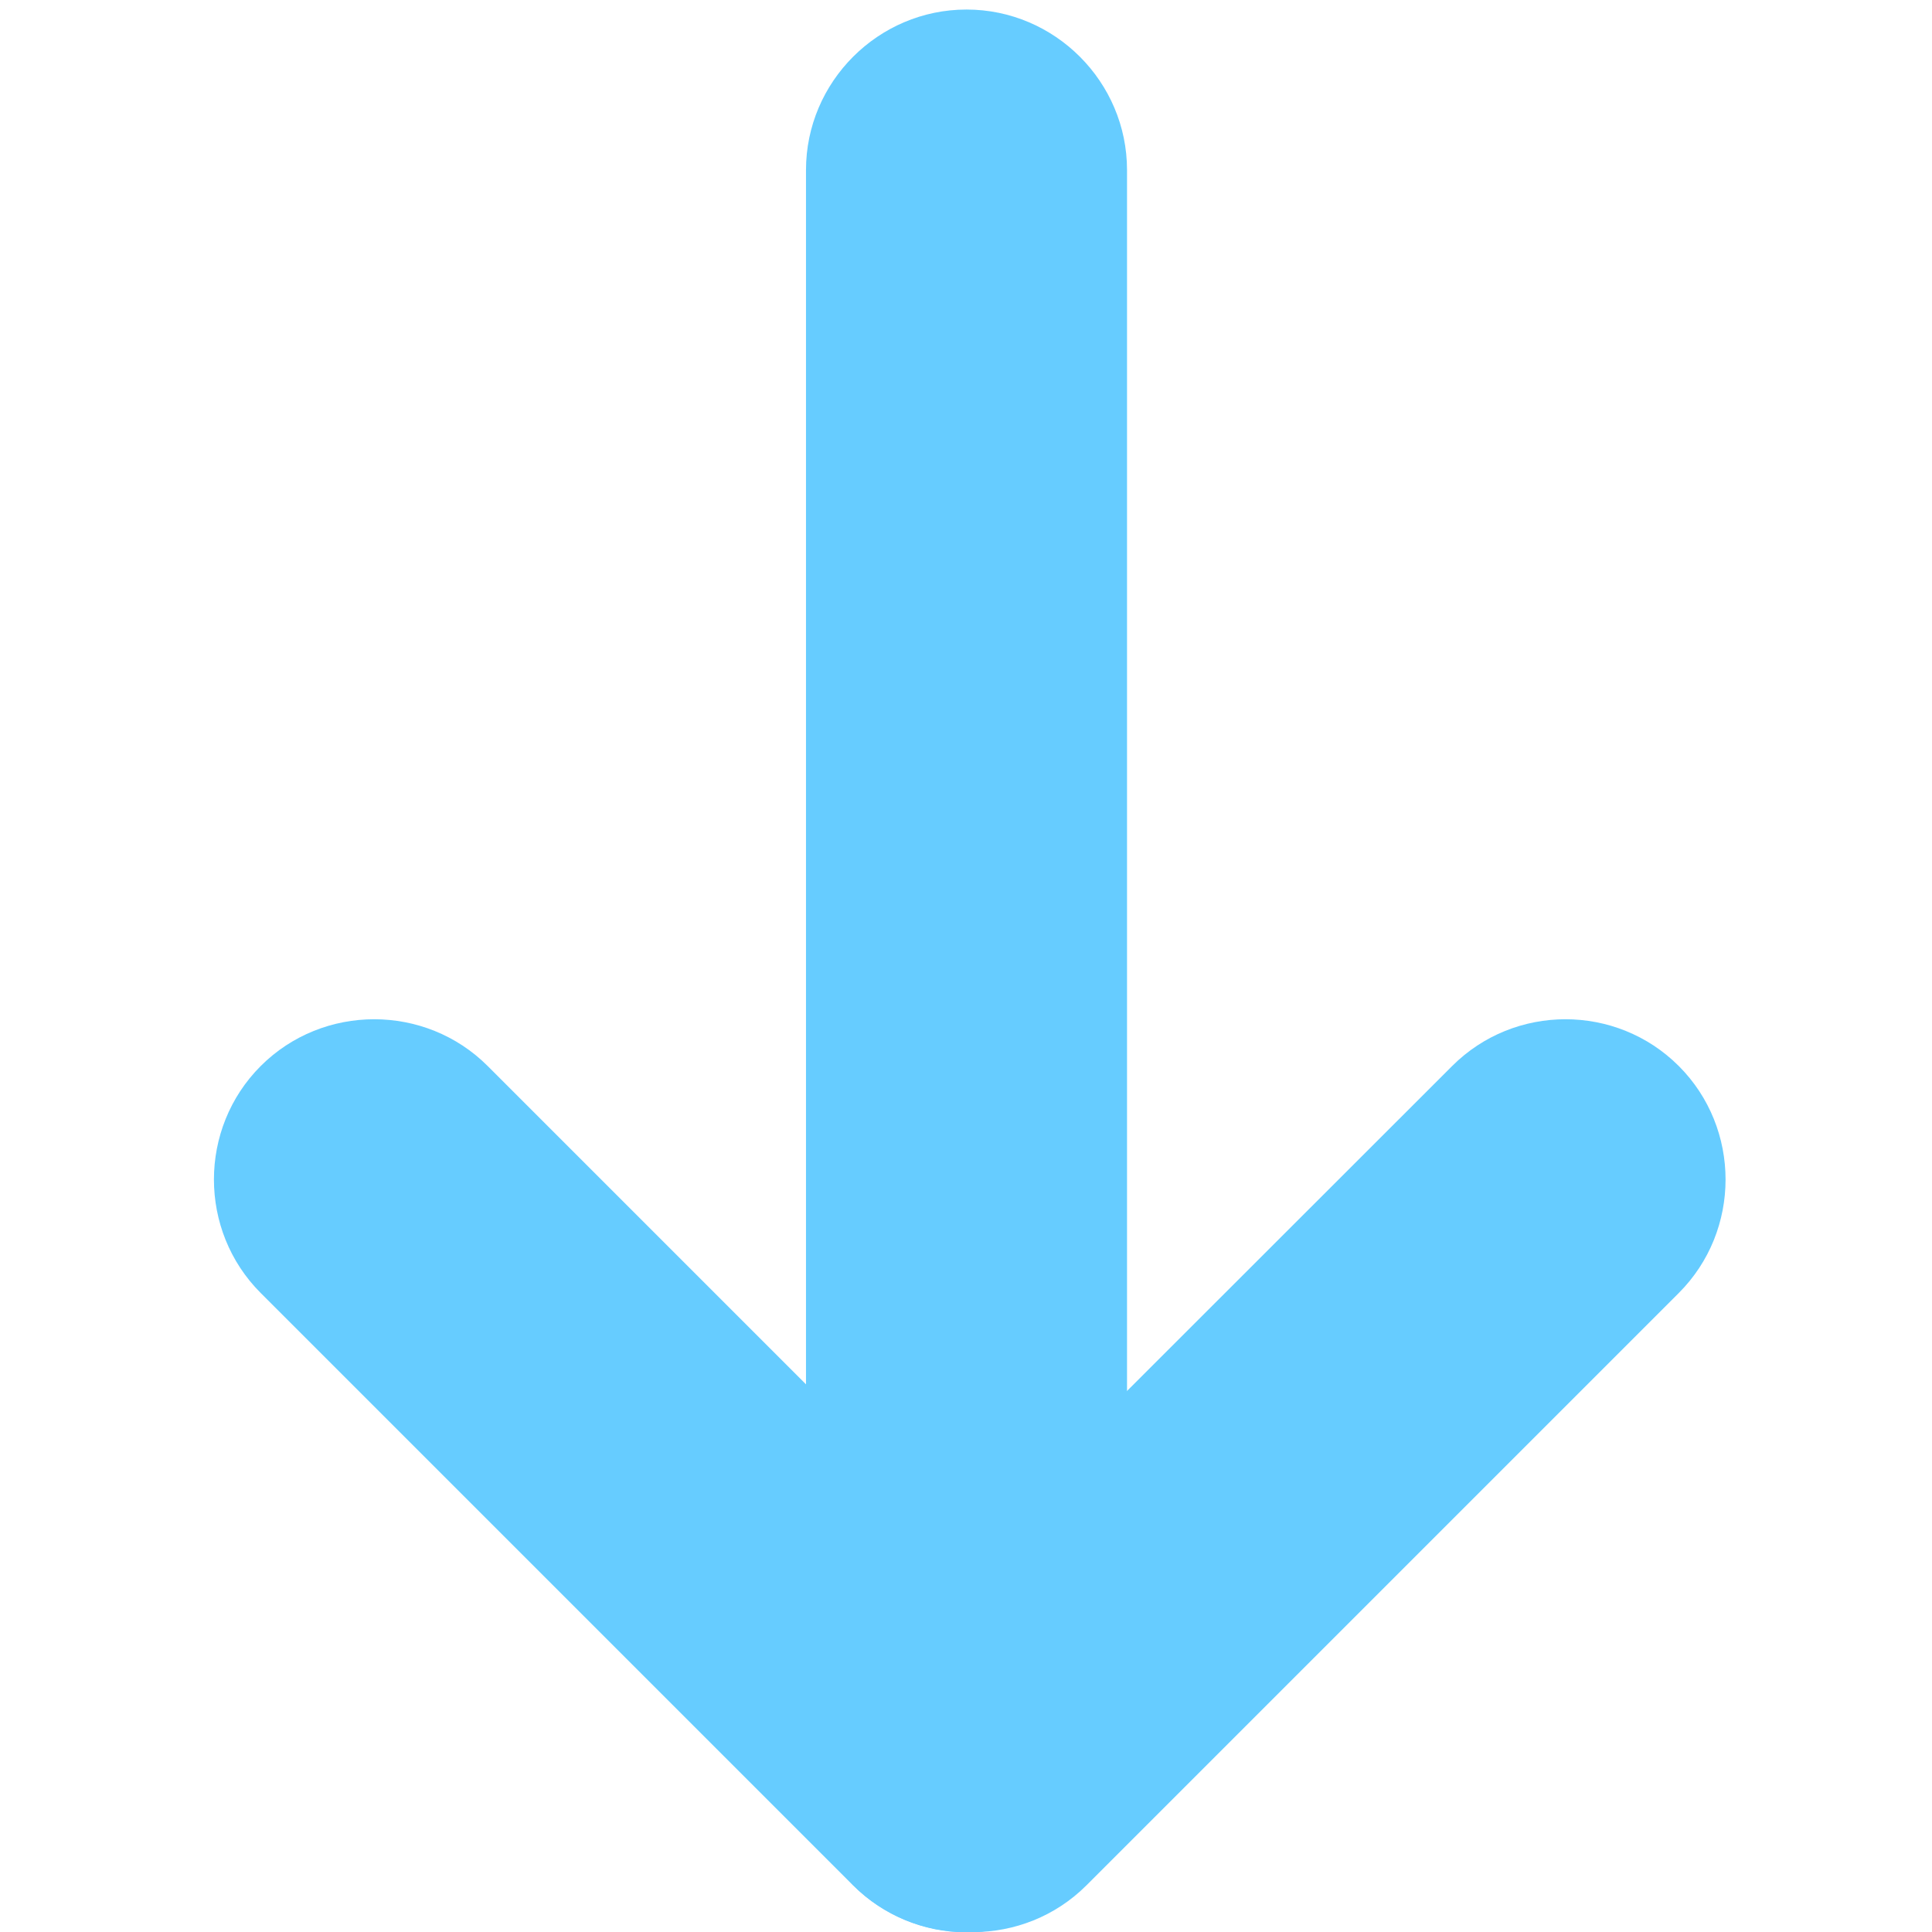 <?xml version="1.0" encoding="utf-8"?>
<!-- Generator: Adobe Illustrator 18.0.0, SVG Export Plug-In . SVG Version: 6.00 Build 0)  -->
<!DOCTYPE svg PUBLIC "-//W3C//DTD SVG 1.1//EN" "http://www.w3.org/Graphics/SVG/1.1/DTD/svg11.dtd">
<svg version="1.1" id="Capa_1" xmlns="http://www.w3.org/2000/svg" xmlns:xlink="http://www.w3.org/1999/xlink" x="0px" y="0px"
	 viewBox="0 0 566.9 566.9" enable-background="new 0 0 566.9 566.9" xml:space="preserve">
<g>
	<path fill="#66CCFF" d="M283.6,2.8L283.6,2.8c-25.9,0-47.1,21.2-47.1,47.1v470c0,25.9,21.2,47.1,47.1,47.1l0,0
		c25.9,0,47.1-21.2,47.1-47.1v-470C330.7,24,309.5,2.8,283.6,2.8z"/>
	<path fill="#66CCFF" d="M76.5,312.8L76.5,312.8c-18.3,18.3-18.3,48.3,0,66.6l173.8,173.8c18.3,18.3,48.3,18.3,66.6,0l0,0
		c18.3-18.3,18.3-48.3,0-66.6L143.1,312.8C124.8,294.5,94.8,294.5,76.5,312.8z"/>
	<path fill="#66CCFF" d="M492.6,312.8L492.6,312.8c18.3,18.3,18.3,48.3,0,66.6L318.8,553.2c-18.3,18.3-48.3,18.3-66.6,0l0,0
		c-18.3-18.3-18.3-48.3,0-66.6l173.9-173.8C444.4,294.5,474.3,294.5,492.6,312.8z"/>
</g>
</svg>

